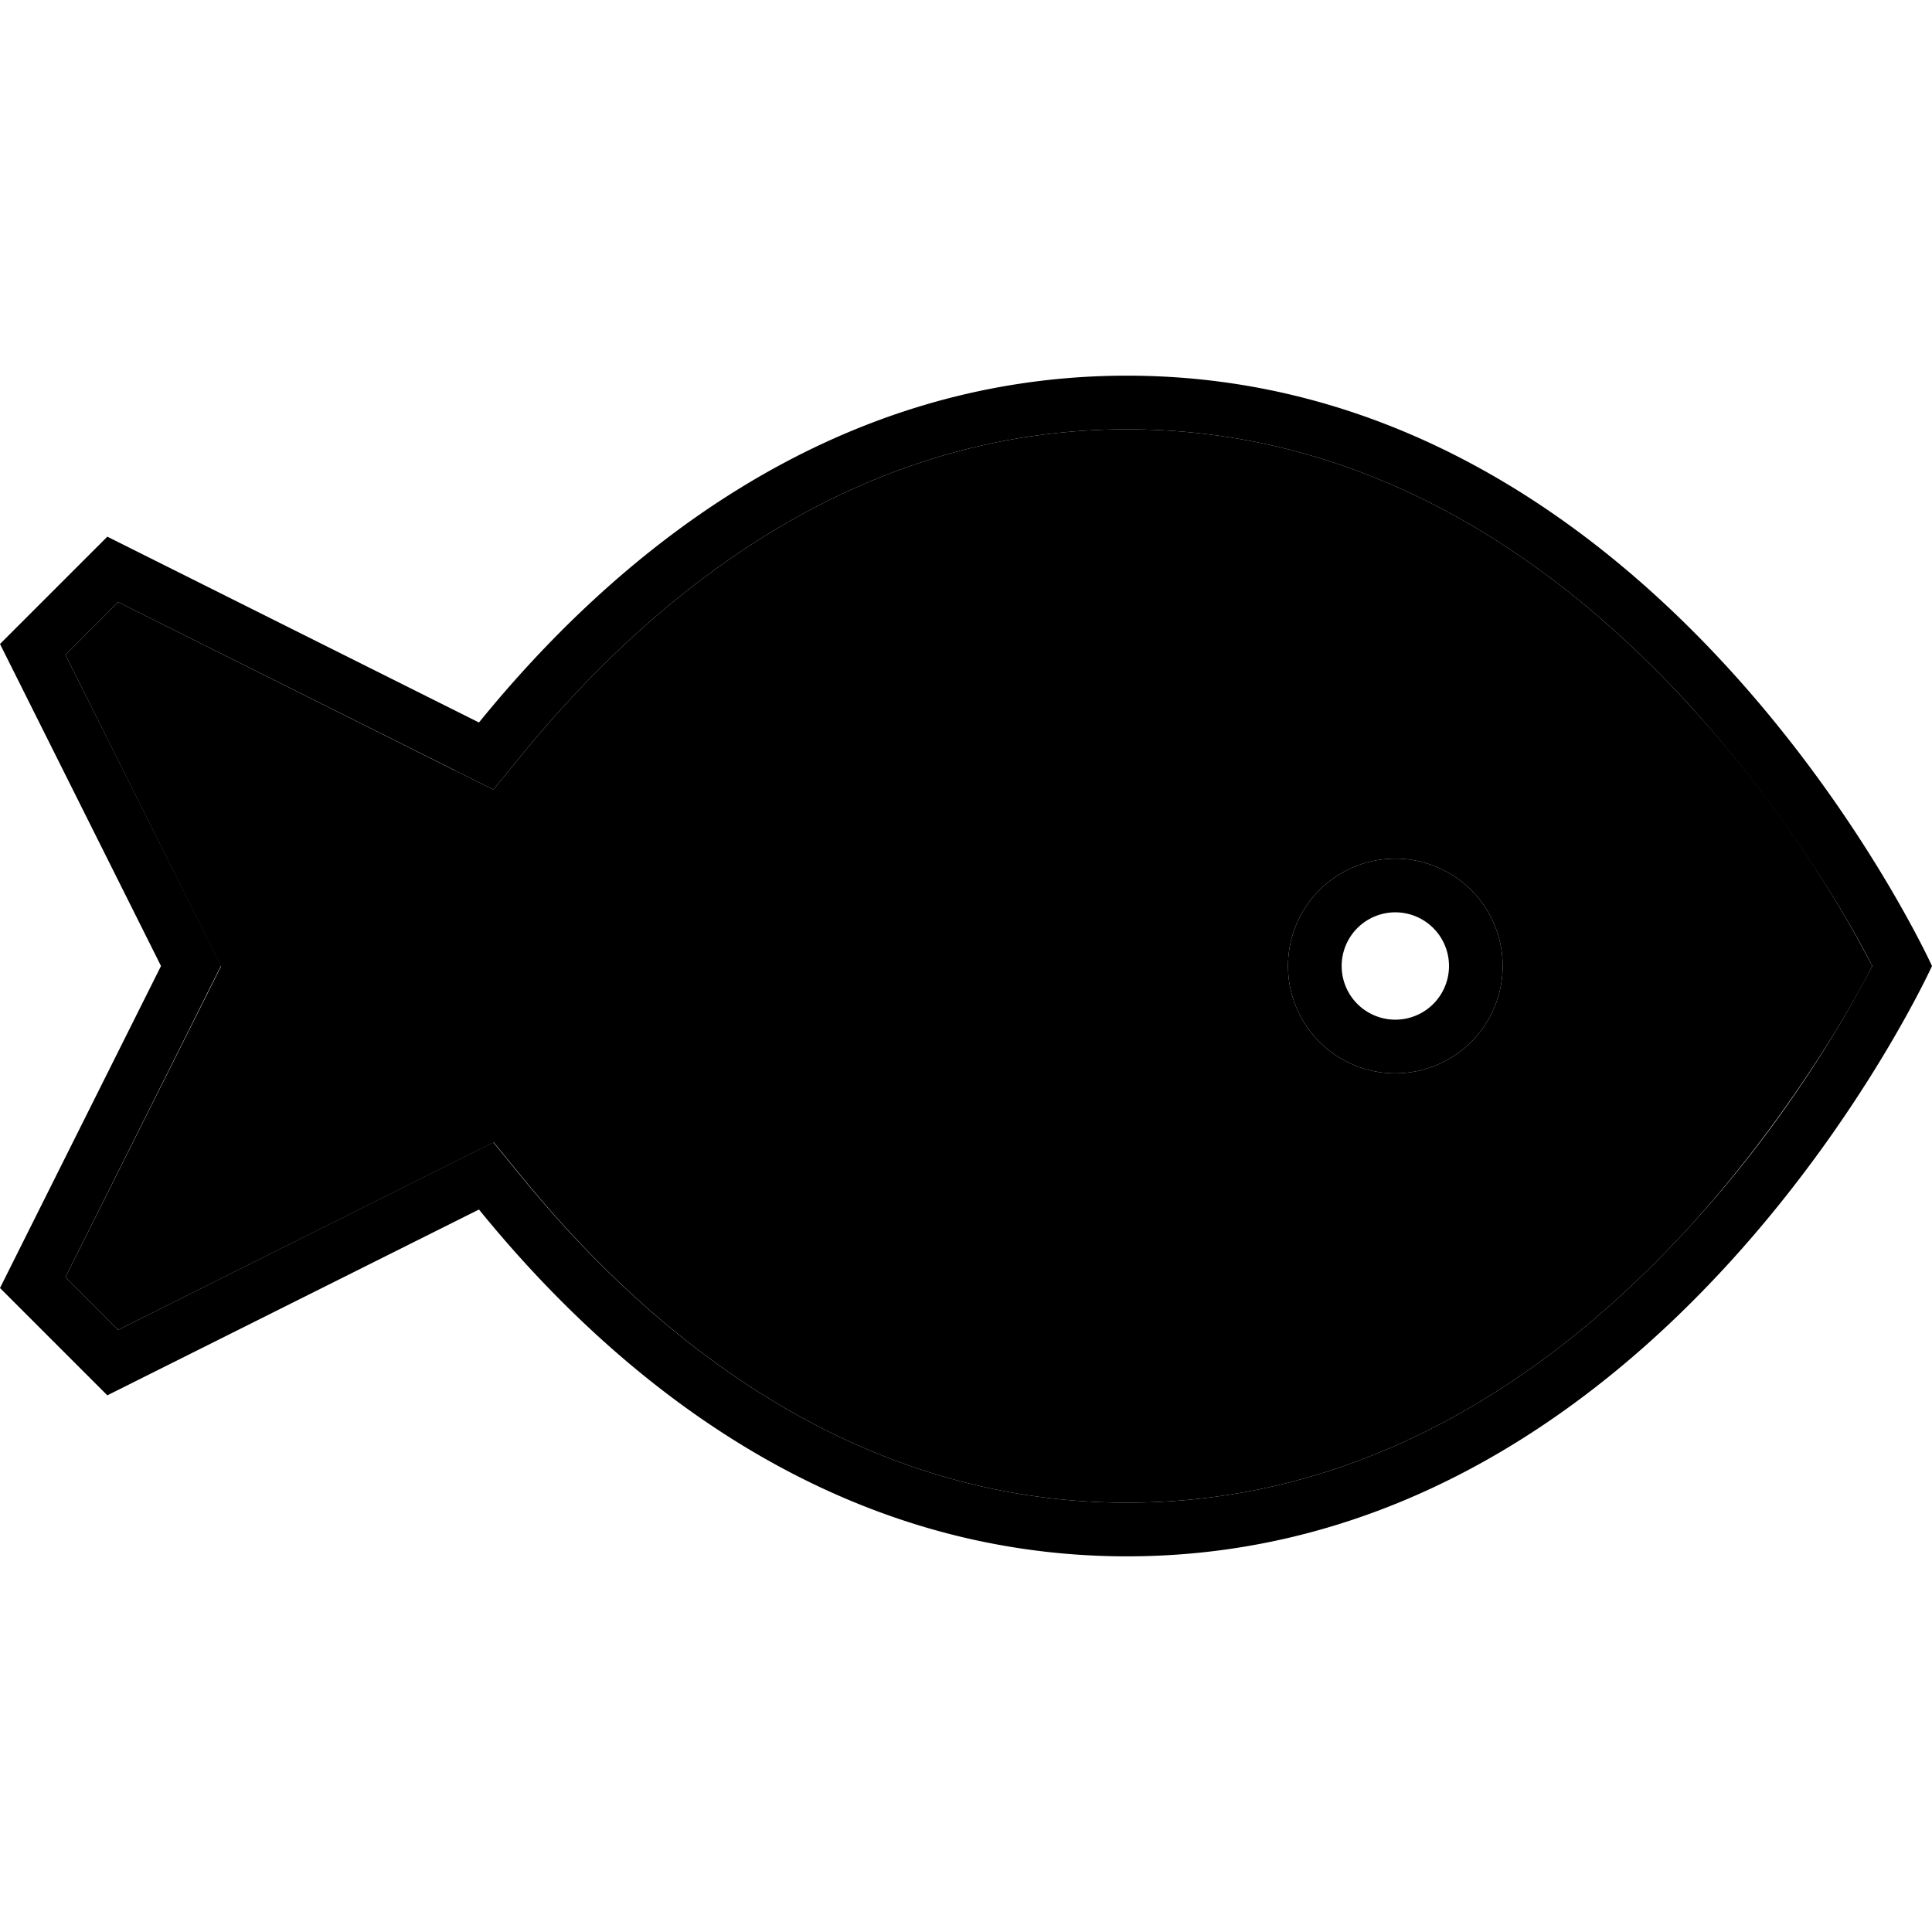 <svg xmlns="http://www.w3.org/2000/svg" width="24" height="24" viewBox="0 0 576 512"><path class="pr-icon-duotone-secondary" d="M19.5 163.2l42.8 85.7 3.6 7.2-3.6 7.2L19.5 348.8l15.7 15.7 100.5-50.2 11.5-5.7 8.1 9.9C193.4 365.4 253.7 416 336 416c73.7 0 129.7-40.5 168.2-82.8c19.1-21.1 33.5-42.2 43.2-58c4.8-7.9 8.4-14.5 10.7-19c.1-.2 0-.3 0-.4c-2.4-4.5-5.9-11.1-10.7-19c-9.6-15.9-24-37-43.2-58C465.7 136.5 409.7 96 336 96c-82.3 0-142.6 50.6-180.8 97.5l-8.1 9.9-11.5-5.7L35.2 147.5 19.5 163.2zM448 256a32 32 0 1 1 -64 0 32 32 0 1 1 64 0z"/><path class="pr-icon-duotone-primary" d="M135.6 197.7l11.5 5.7 8.1-9.9C193.4 146.6 253.7 96 336 96c73.7 0 129.7 40.5 168.2 82.8c19.1 21.1 33.5 42.2 43.2 58c4.8 7.9 8.4 14.5 10.7 19l.1 .2-.1 .2c-2.4 4.5-5.9 11.1-10.7 19c-9.6 15.9-24 37-43.2 58C465.7 375.5 409.7 416 336 416c-82.3 0-142.6-50.6-180.8-97.5l-8.1-9.9-11.5 5.7L35.2 364.5 19.5 348.8l42.8-85.7 3.6-7.2-3.6-7.2L19.5 163.2l15.7-15.7 100.5 50.2zM336 432c160 0 240-176 240-176s-80-176-240-176c-89.4 0-153.8 54.9-193.2 103.4L32 128 0 160l48 96L0 352l32 32 110.8-55.4C182.2 377.1 246.6 432 336 432zm80-144a32 32 0 1 0 0-64 32 32 0 1 0 0 64zm-16-32a16 16 0 1 1 32 0 16 16 0 1 1 -32 0z"/></svg>